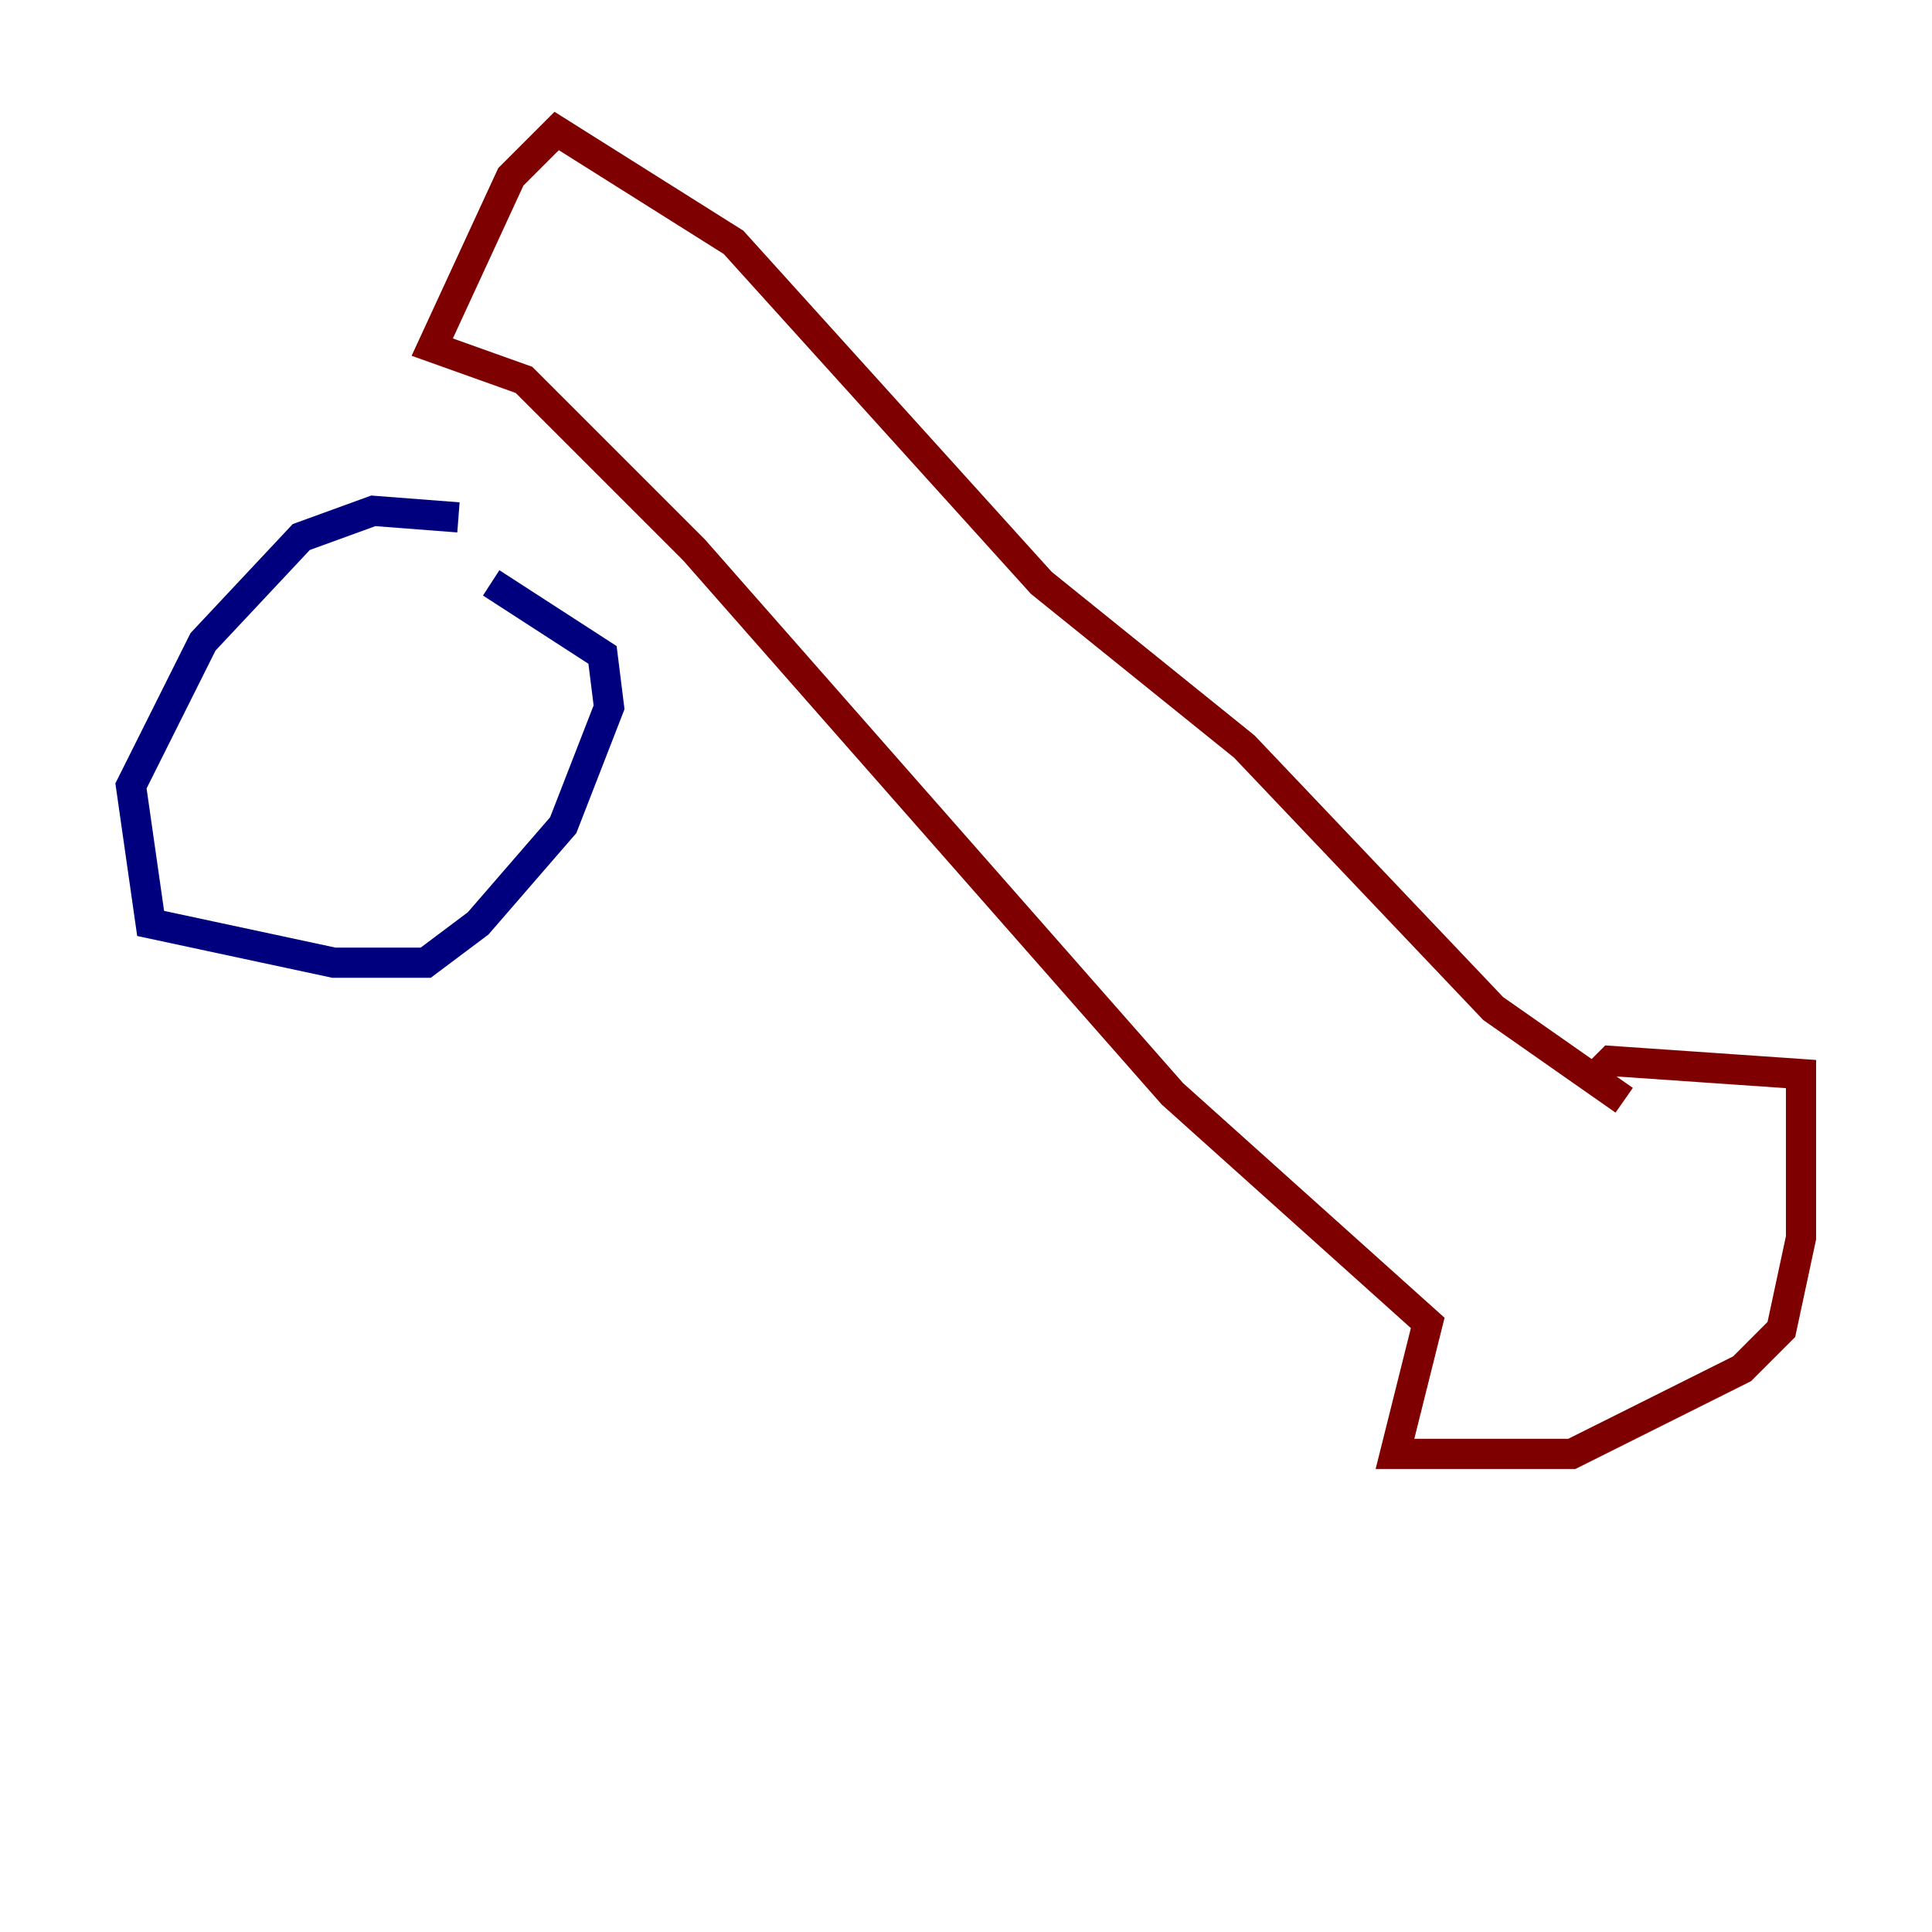 <?xml version="1.0" encoding="utf-8" ?>
<svg baseProfile="tiny" height="128" version="1.2" viewBox="0,0,128,128" width="128" xmlns="http://www.w3.org/2000/svg" xmlns:ev="http://www.w3.org/2001/xml-events" xmlns:xlink="http://www.w3.org/1999/xlink"><defs /><polyline fill="none" points="30.373,34.278 24.732,33.844 19.959,35.58 13.451,42.522 8.678,52.068 9.98,61.18 22.129,63.783 28.203,63.783 31.675,61.18 37.315,54.671 40.352,46.861 39.919,43.39 32.542,38.617" stroke="#00007f" stroke-width="2" /><polyline fill="none" points="107.607,72.895 98.929,66.82 82.441,49.464 68.99,38.617 48.597,16.054 36.881,8.678 33.844,11.715 28.637,22.997 34.712,25.166 45.993,36.447 77.668,72.461 94.59,87.647 92.42,96.325 104.136,96.325 115.417,90.685 118.02,88.081 119.322,82.007 119.322,71.159 106.739,70.291 105.871,71.159" stroke="#7f0000" stroke-width="2" /></svg>